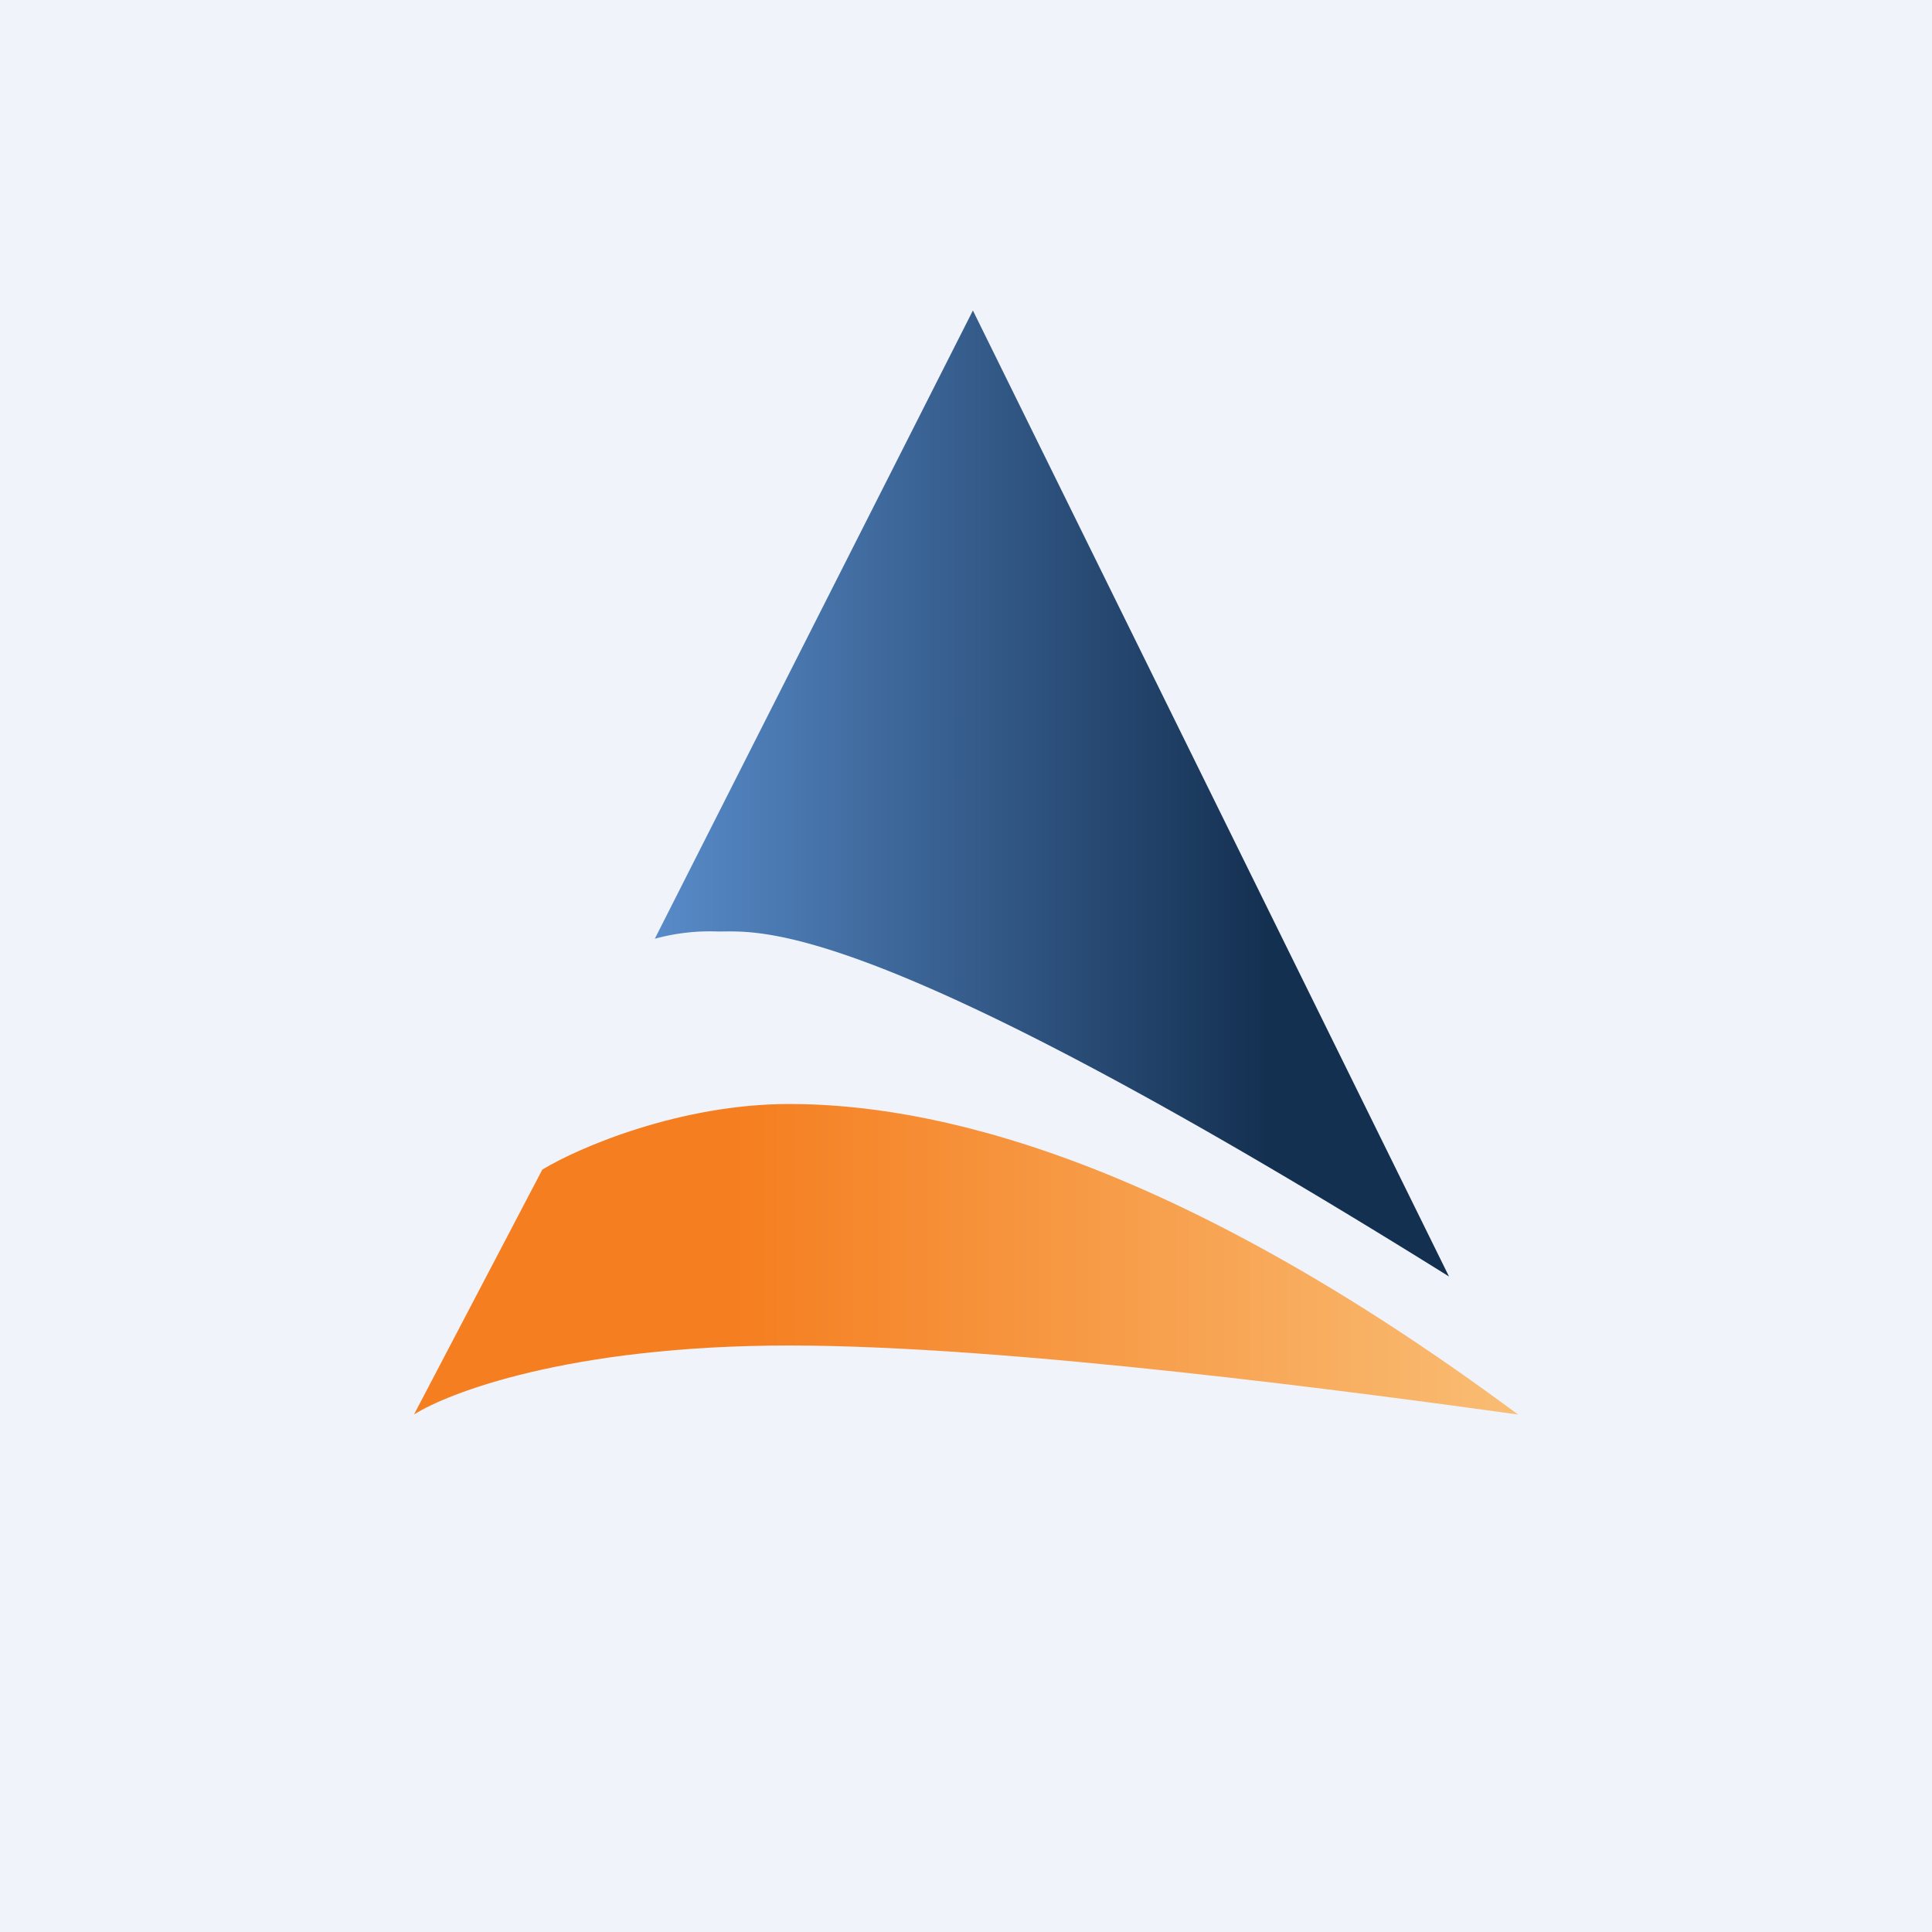 <svg width="56" height="56" viewBox="0 0 56 56" xmlns="http://www.w3.org/2000/svg"><path fill="#F0F3FA" d="M0 0h56v56H0z"/><path d="M18.98 27.21 28.2 9 42 37C25.26 26.56 22.09 27 20.8 27a6 6 0 0 0-1.82.21Z" fill="url(#a)"/><path d="M15.72 33.9 12 41c.94-.6 4.44-2 10.88-2 6.45 0 16.77 1.4 21.12 2-10.27-7.62-17.15-9-21.12-9-3.17 0-6.1 1.26-7.16 1.9Z" fill="url(#b)"/><defs><linearGradient id="a" x1="19" y1="26.31" x2="36.74" y2="26.31" gradientUnits="userSpaceOnUse"><stop stop-color="#588BC9"/><stop offset="1" stop-color="#143051"/></linearGradient><linearGradient id="b" x1="12" y1="36.5" x2="44" y2="36.5" gradientUnits="userSpaceOnUse"><stop offset=".29" stop-color="#F57E20"/><stop offset="1" stop-color="#F9BD74"/></linearGradient></defs></svg>